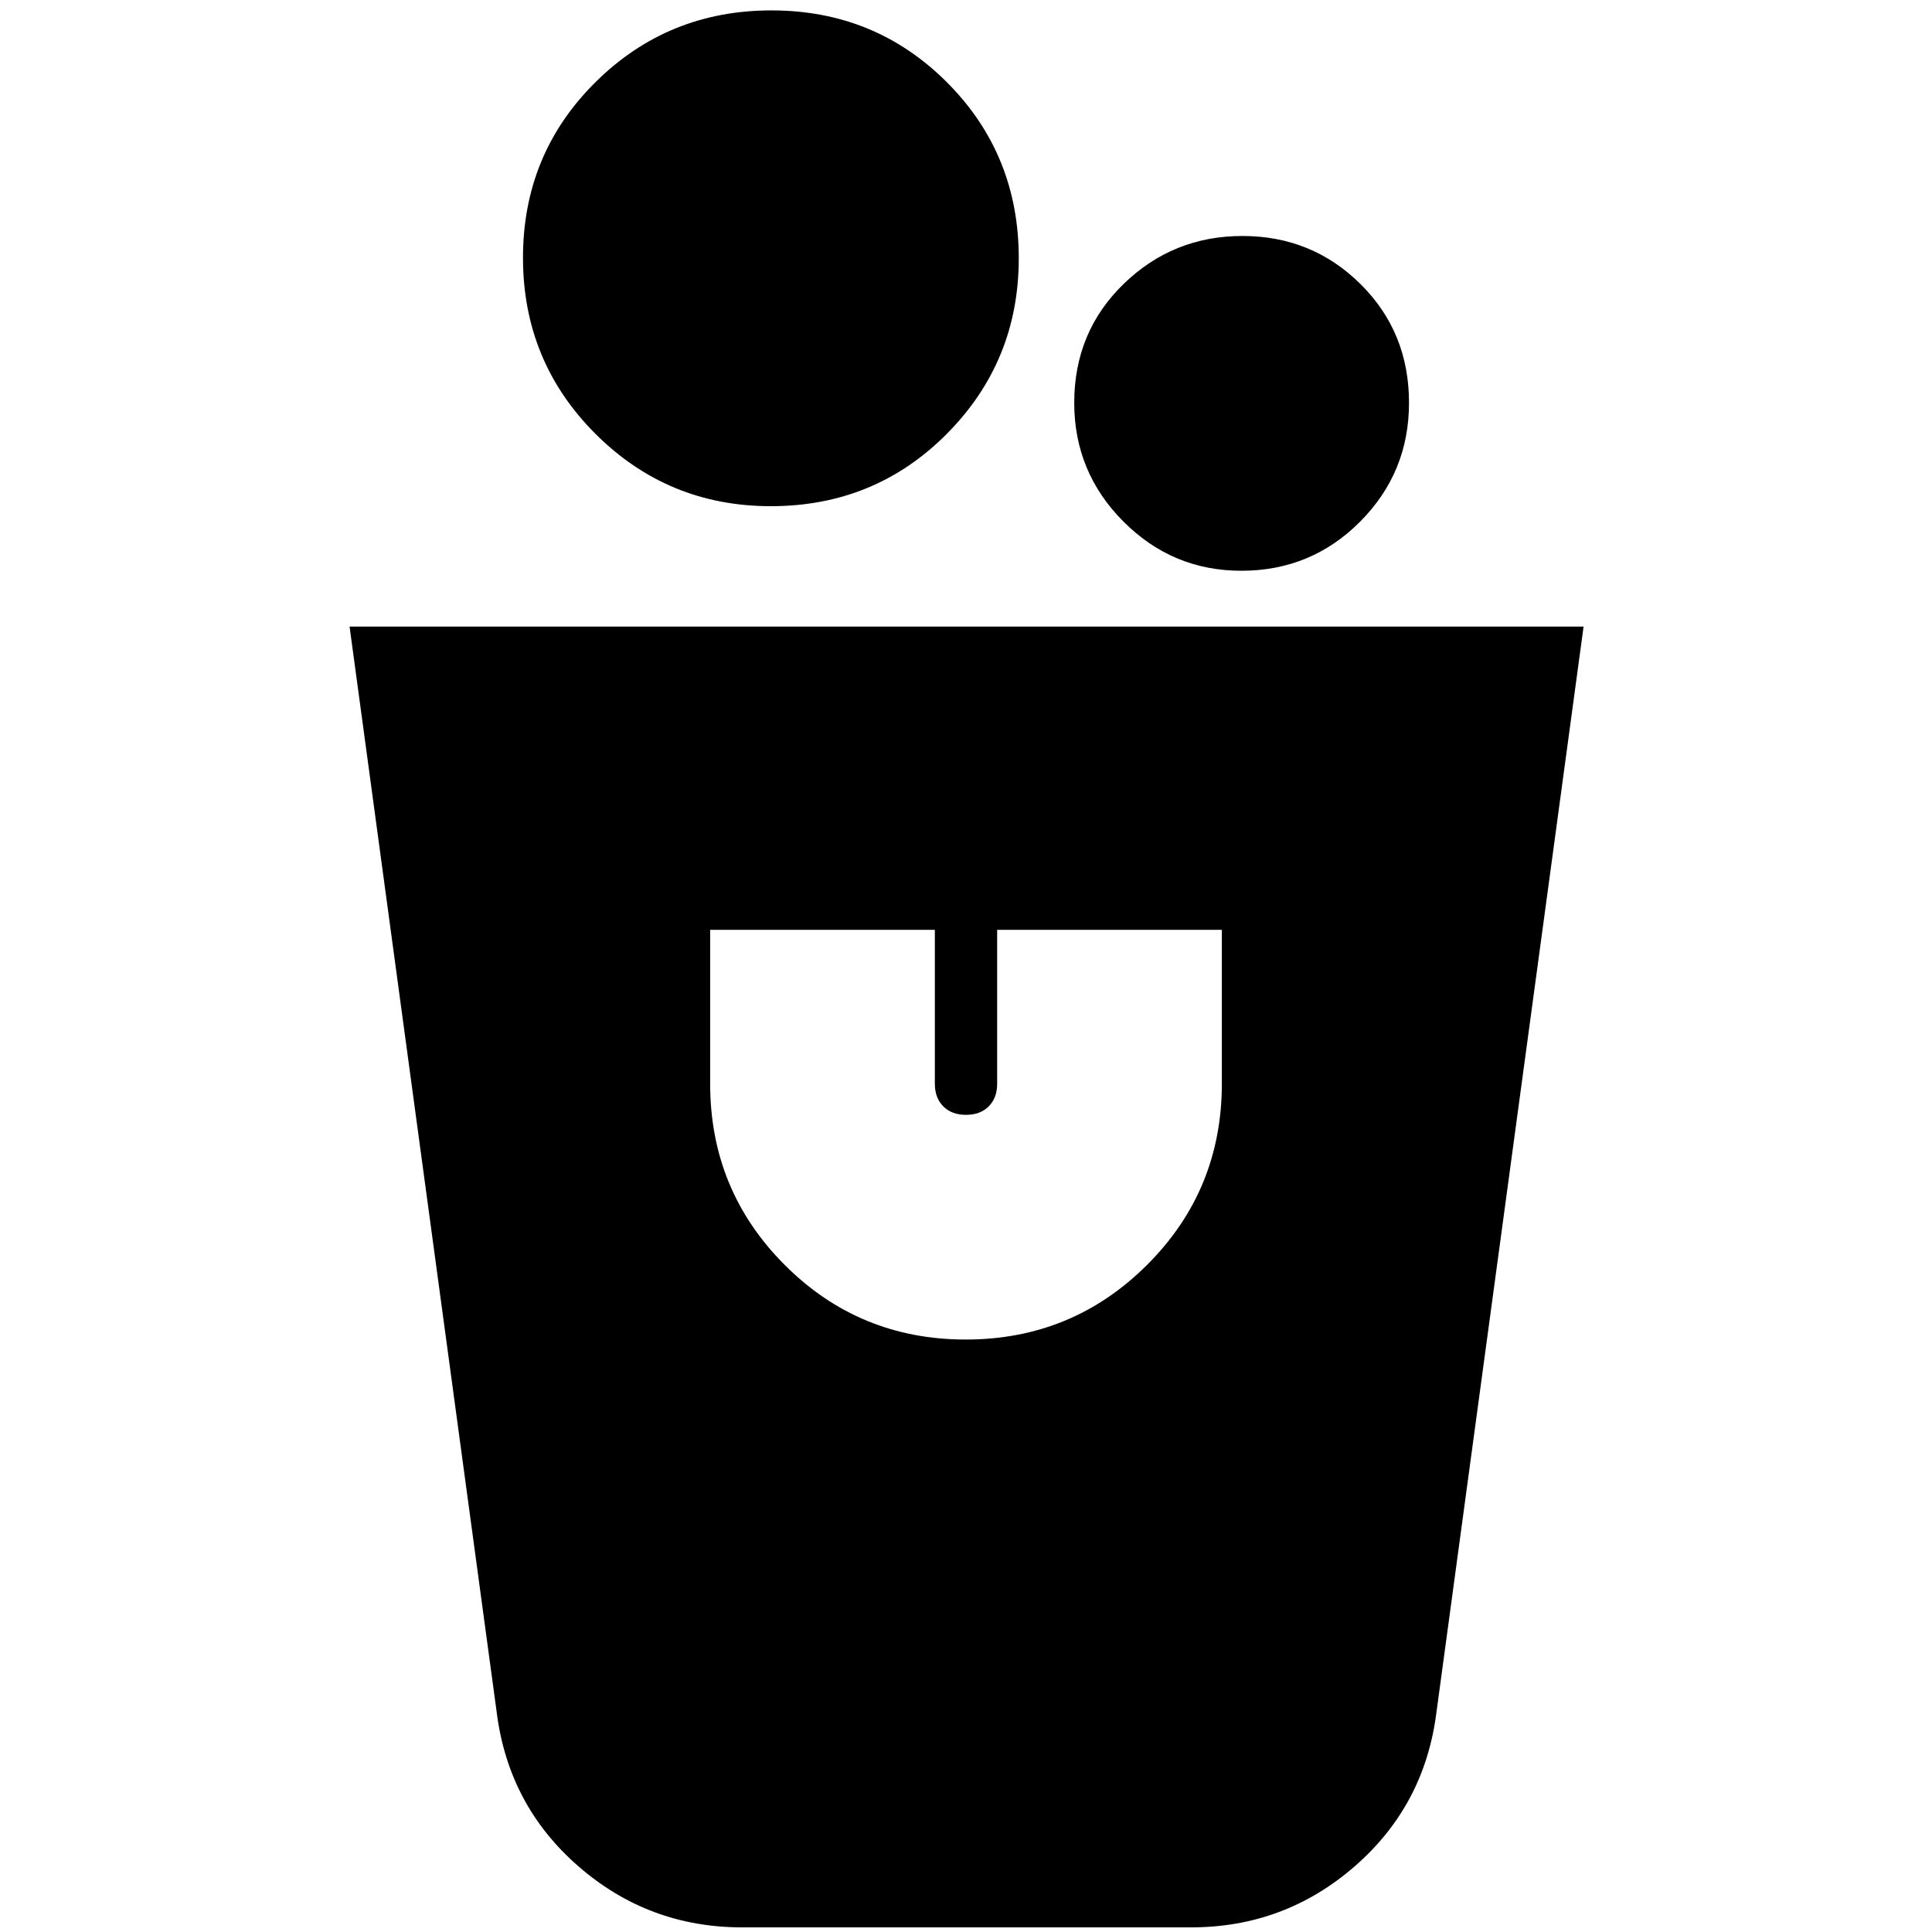 <svg xmlns="http://www.w3.org/2000/svg" height="24" viewBox="0 -960 960 960" width="24"><path d="M368.78-2.3q-46.43 0-81.25-30.24T246.83-109L173.7-648.65h613.17L713.74-109q-5.88 46.22-40.7 76.46Q638.21-2.3 591.78-2.3h-223Zm111.09-292.09q52.91 0 90.09-37.08 37.17-37.08 37.17-90.05v-76.44H495.48v76.44q0 7.09-4.2 11.28-4.19 4.2-11.28 4.2-7.09 0-11.28-4.2-4.2-4.19-4.2-11.28v-76.44H352.87v76.44q0 52.97 37.04 90.05t89.96 37.08Zm136.95-382q-34.24 0-58.64-24.5-24.4-24.49-24.4-58.96 0-35.22 24.54-59.06 24.53-23.83 59.05-23.83 34.53 0 58.64 23.88 24.12 23.88 24.12 59.01 0 34.66-24.3 59.06-24.29 24.4-59.01 24.4Zm-233.78-32.09q-51.21 0-87.19-35.98t-35.98-87.48q0-51.49 35.98-87.19 35.98-35.7 87.48-35.7 51.49 0 87.19 35.72 35.7 35.72 35.7 87.46 0 51.21-35.72 87.19t-87.46 35.98Z"/></svg>